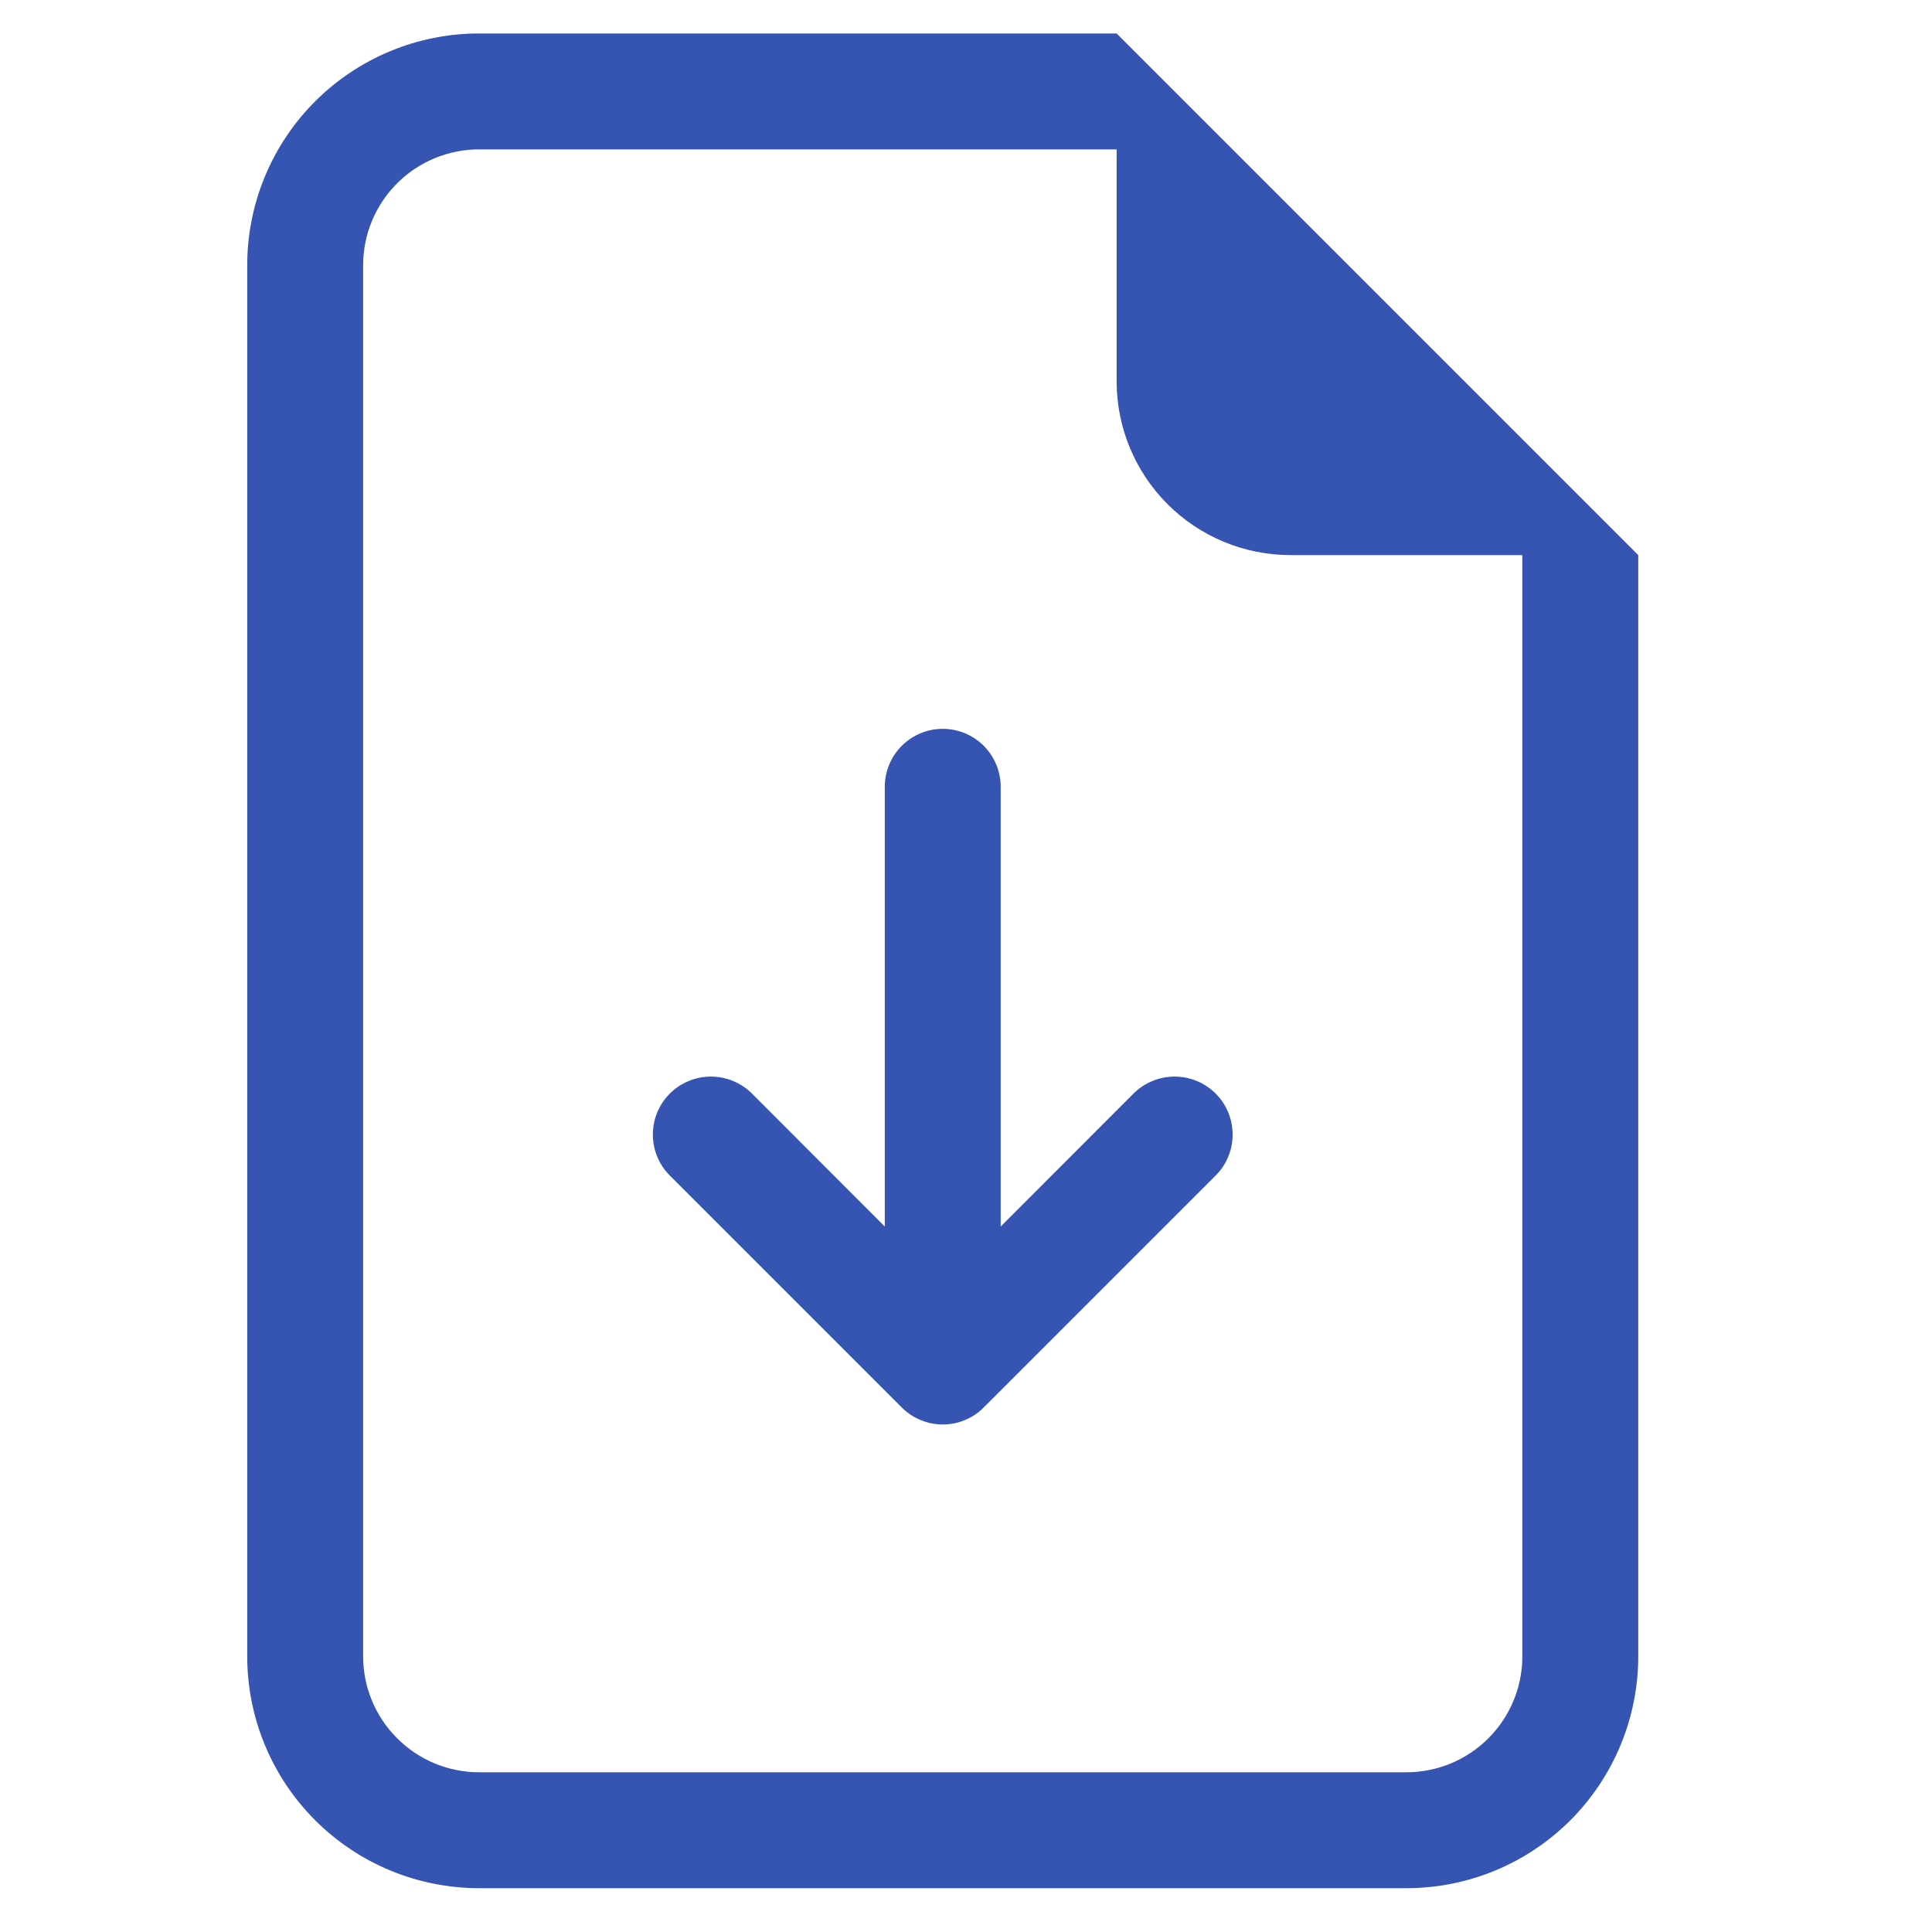 <svg width="25" height="25" viewBox="0 0 25 25" fill="none" xmlns="http://www.w3.org/2000/svg">
<g clip-path="url(#clip0_53_58)">
<path d="M12.949 10.181C12.949 9.983 12.87 9.792 12.73 9.651C12.589 9.51 12.398 9.431 12.199 9.431C12 9.431 11.81 9.51 11.669 9.651C11.528 9.792 11.449 9.983 11.449 10.181V15.871L9.73 14.15C9.589 14.01 9.398 13.931 9.199 13.931C9 13.931 8.809 14.01 8.668 14.15C8.527 14.291 8.448 14.482 8.448 14.681C8.448 14.881 8.527 15.072 8.668 15.212L11.668 18.212C11.738 18.282 11.821 18.338 11.912 18.375C12.003 18.413 12.101 18.433 12.199 18.433C12.298 18.433 12.396 18.413 12.487 18.375C12.578 18.338 12.661 18.282 12.73 18.212L15.73 15.212C15.871 15.072 15.95 14.881 15.95 14.681C15.95 14.482 15.871 14.291 15.73 14.15C15.589 14.01 15.399 13.931 15.199 13.931C15 13.931 14.809 14.01 14.668 14.15L12.949 15.871V10.181Z" fill="#3655B3"/>
<path d="M21.199 21.433V7.183L14.449 0.433H6.199C5.404 0.433 4.641 0.749 4.078 1.311C3.515 1.874 3.199 2.637 3.199 3.433V21.433C3.199 22.228 3.515 22.991 4.078 23.554C4.641 24.117 5.404 24.433 6.199 24.433H18.199C18.995 24.433 19.758 24.117 20.321 23.554C20.883 22.991 21.199 22.228 21.199 21.433ZM14.449 4.933C14.449 5.53 14.686 6.102 15.108 6.524C15.53 6.946 16.103 7.183 16.699 7.183H19.699V21.433C19.699 21.831 19.541 22.212 19.26 22.493C18.979 22.775 18.597 22.933 18.199 22.933H6.199C5.802 22.933 5.42 22.775 5.139 22.493C4.857 22.212 4.699 21.831 4.699 21.433V3.433C4.699 3.035 4.857 2.653 5.139 2.372C5.42 2.091 5.802 1.933 6.199 1.933H14.449V4.933Z" fill="#3655B3"/>
</g>
<defs>
<clipPath id="clip0_53_58">
<rect width="24" height="24" fill="white" transform="translate(0.199 0.433)"/>
</clipPath>
</defs>
</svg>
